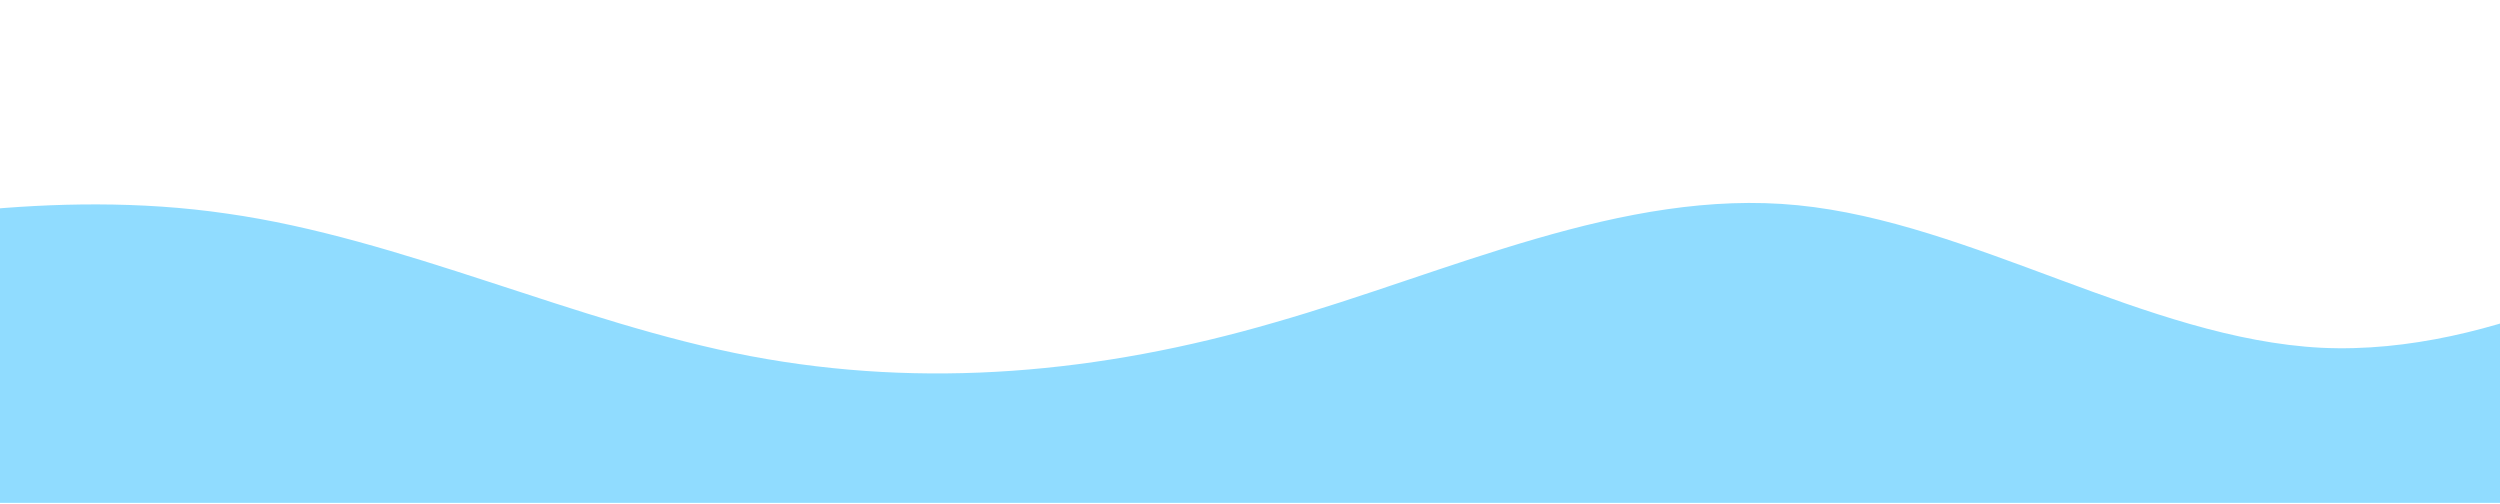 <svg width="1920" height="387" viewBox="0 0 1920 387" fill="none" xmlns="http://www.w3.org/2000/svg">
<g clip-path="url(#clip0_28_150)">
<path d="M-228 196.244L-160.972 183.33C-93.944 170.898 40.111 144.346 174.167 164.019C308.222 182.968 442.278 248.142 576.333 273.488C710.389 298.834 844.444 286.764 978.5 247.78C1112.56 209.52 1246.61 144.346 1380.67 157.622C1514.72 170.898 1648.78 260.212 1782.83 267.091C1916.89 273.488 2050.94 196.244 2117.97 157.622L2185 119V389.354H2117.97C2050.94 389.354 1916.89 389.354 1782.83 389.354C1648.78 389.354 1514.72 389.354 1380.67 389.354C1246.61 389.354 1112.56 389.354 978.5 389.354C844.444 389.354 710.389 389.354 576.333 389.354C442.278 389.354 308.222 389.354 174.167 389.354C40.111 389.354 -93.944 389.354 -160.972 389.354H-228V196.244Z" fill="#90DCFF"/>
</g>
<defs>
<clipPath id="clip0_28_150">
<rect width="2413" height="386.22" fill="white" transform="translate(-247)"/>
</clipPath>
</defs>
</svg>
